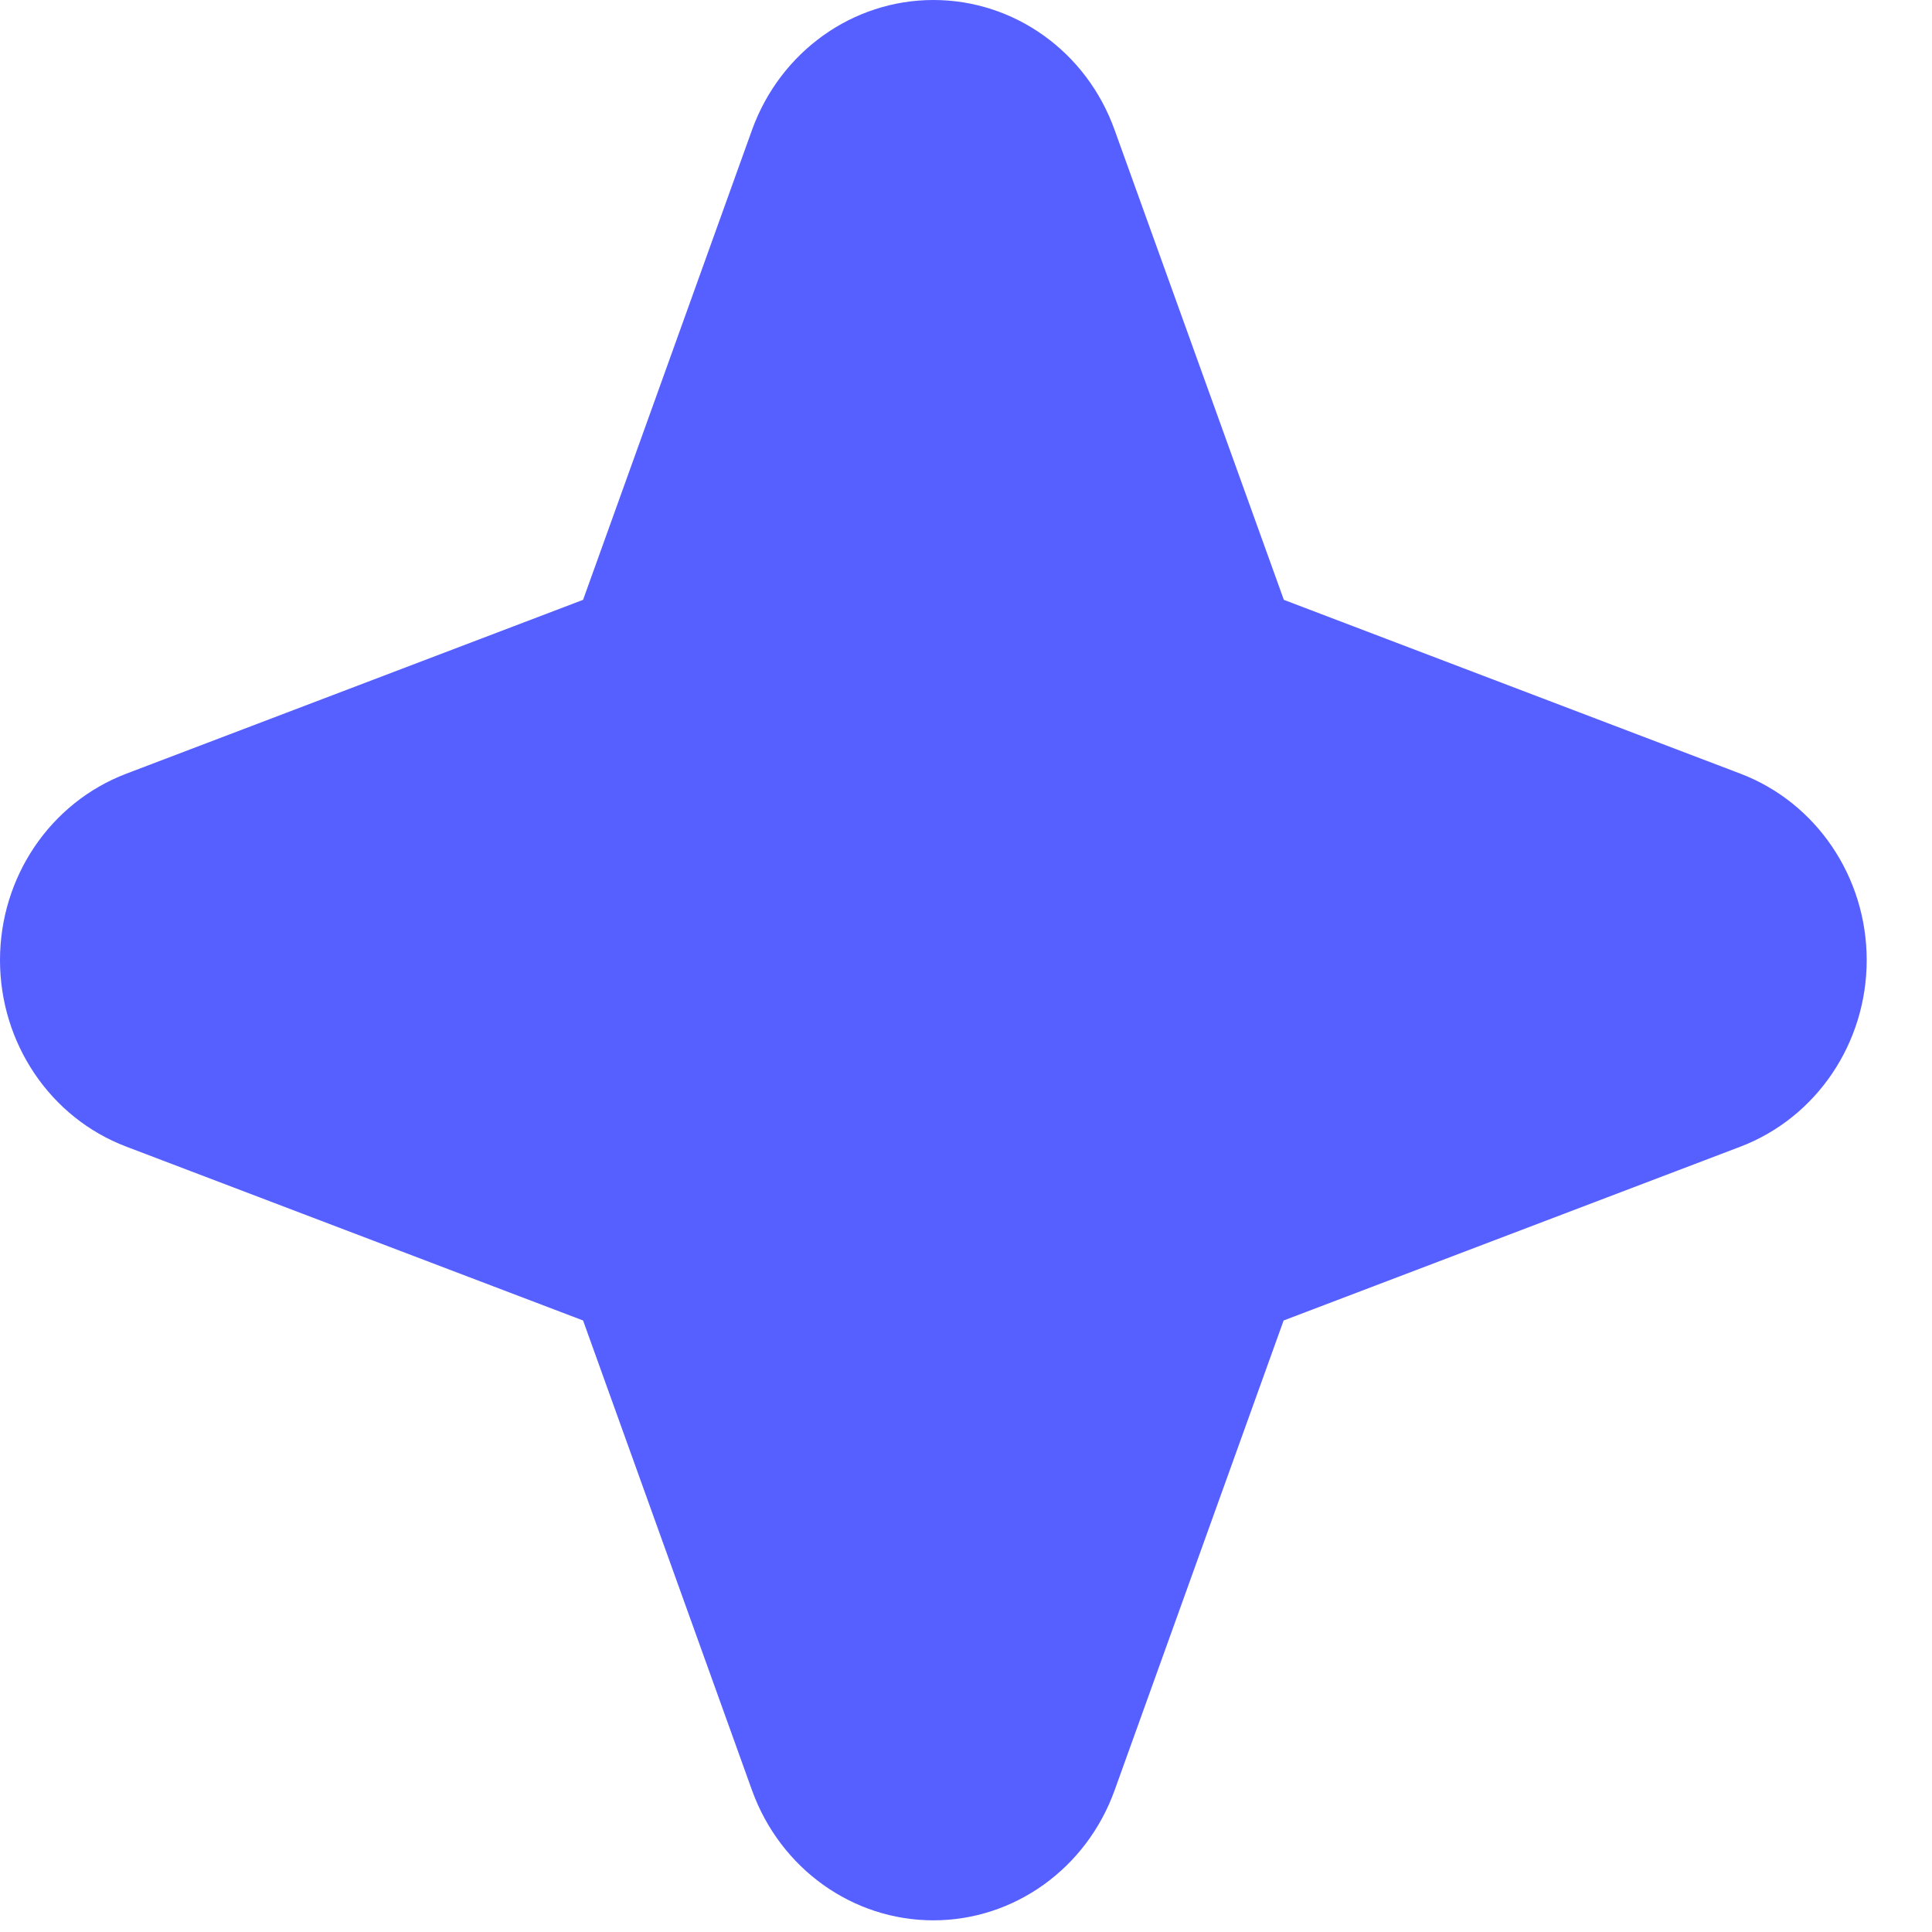 <svg width="25" height="25" viewBox="0 0 25 25" fill="none" xmlns="http://www.w3.org/2000/svg">
<path d="M22.523 10.012L16.613 7.762L14.422 1.679C14.06 0.669 13.125 0 12.078 0C11.033 0 10.098 0.669 9.732 1.679L7.545 7.762L1.633 10.012C0.65 10.387 0 11.349 0 12.424C0 13.499 0.65 14.464 1.633 14.837L7.545 17.087L9.732 23.169C10.098 24.18 11.033 24.849 12.078 24.849C13.123 24.849 14.057 24.18 14.422 23.169L16.61 17.087L22.523 14.837C23.505 14.461 24.155 13.499 24.155 12.424C24.155 11.349 23.505 10.387 22.523 10.012Z" fill="#565FFF"/>
</svg>
